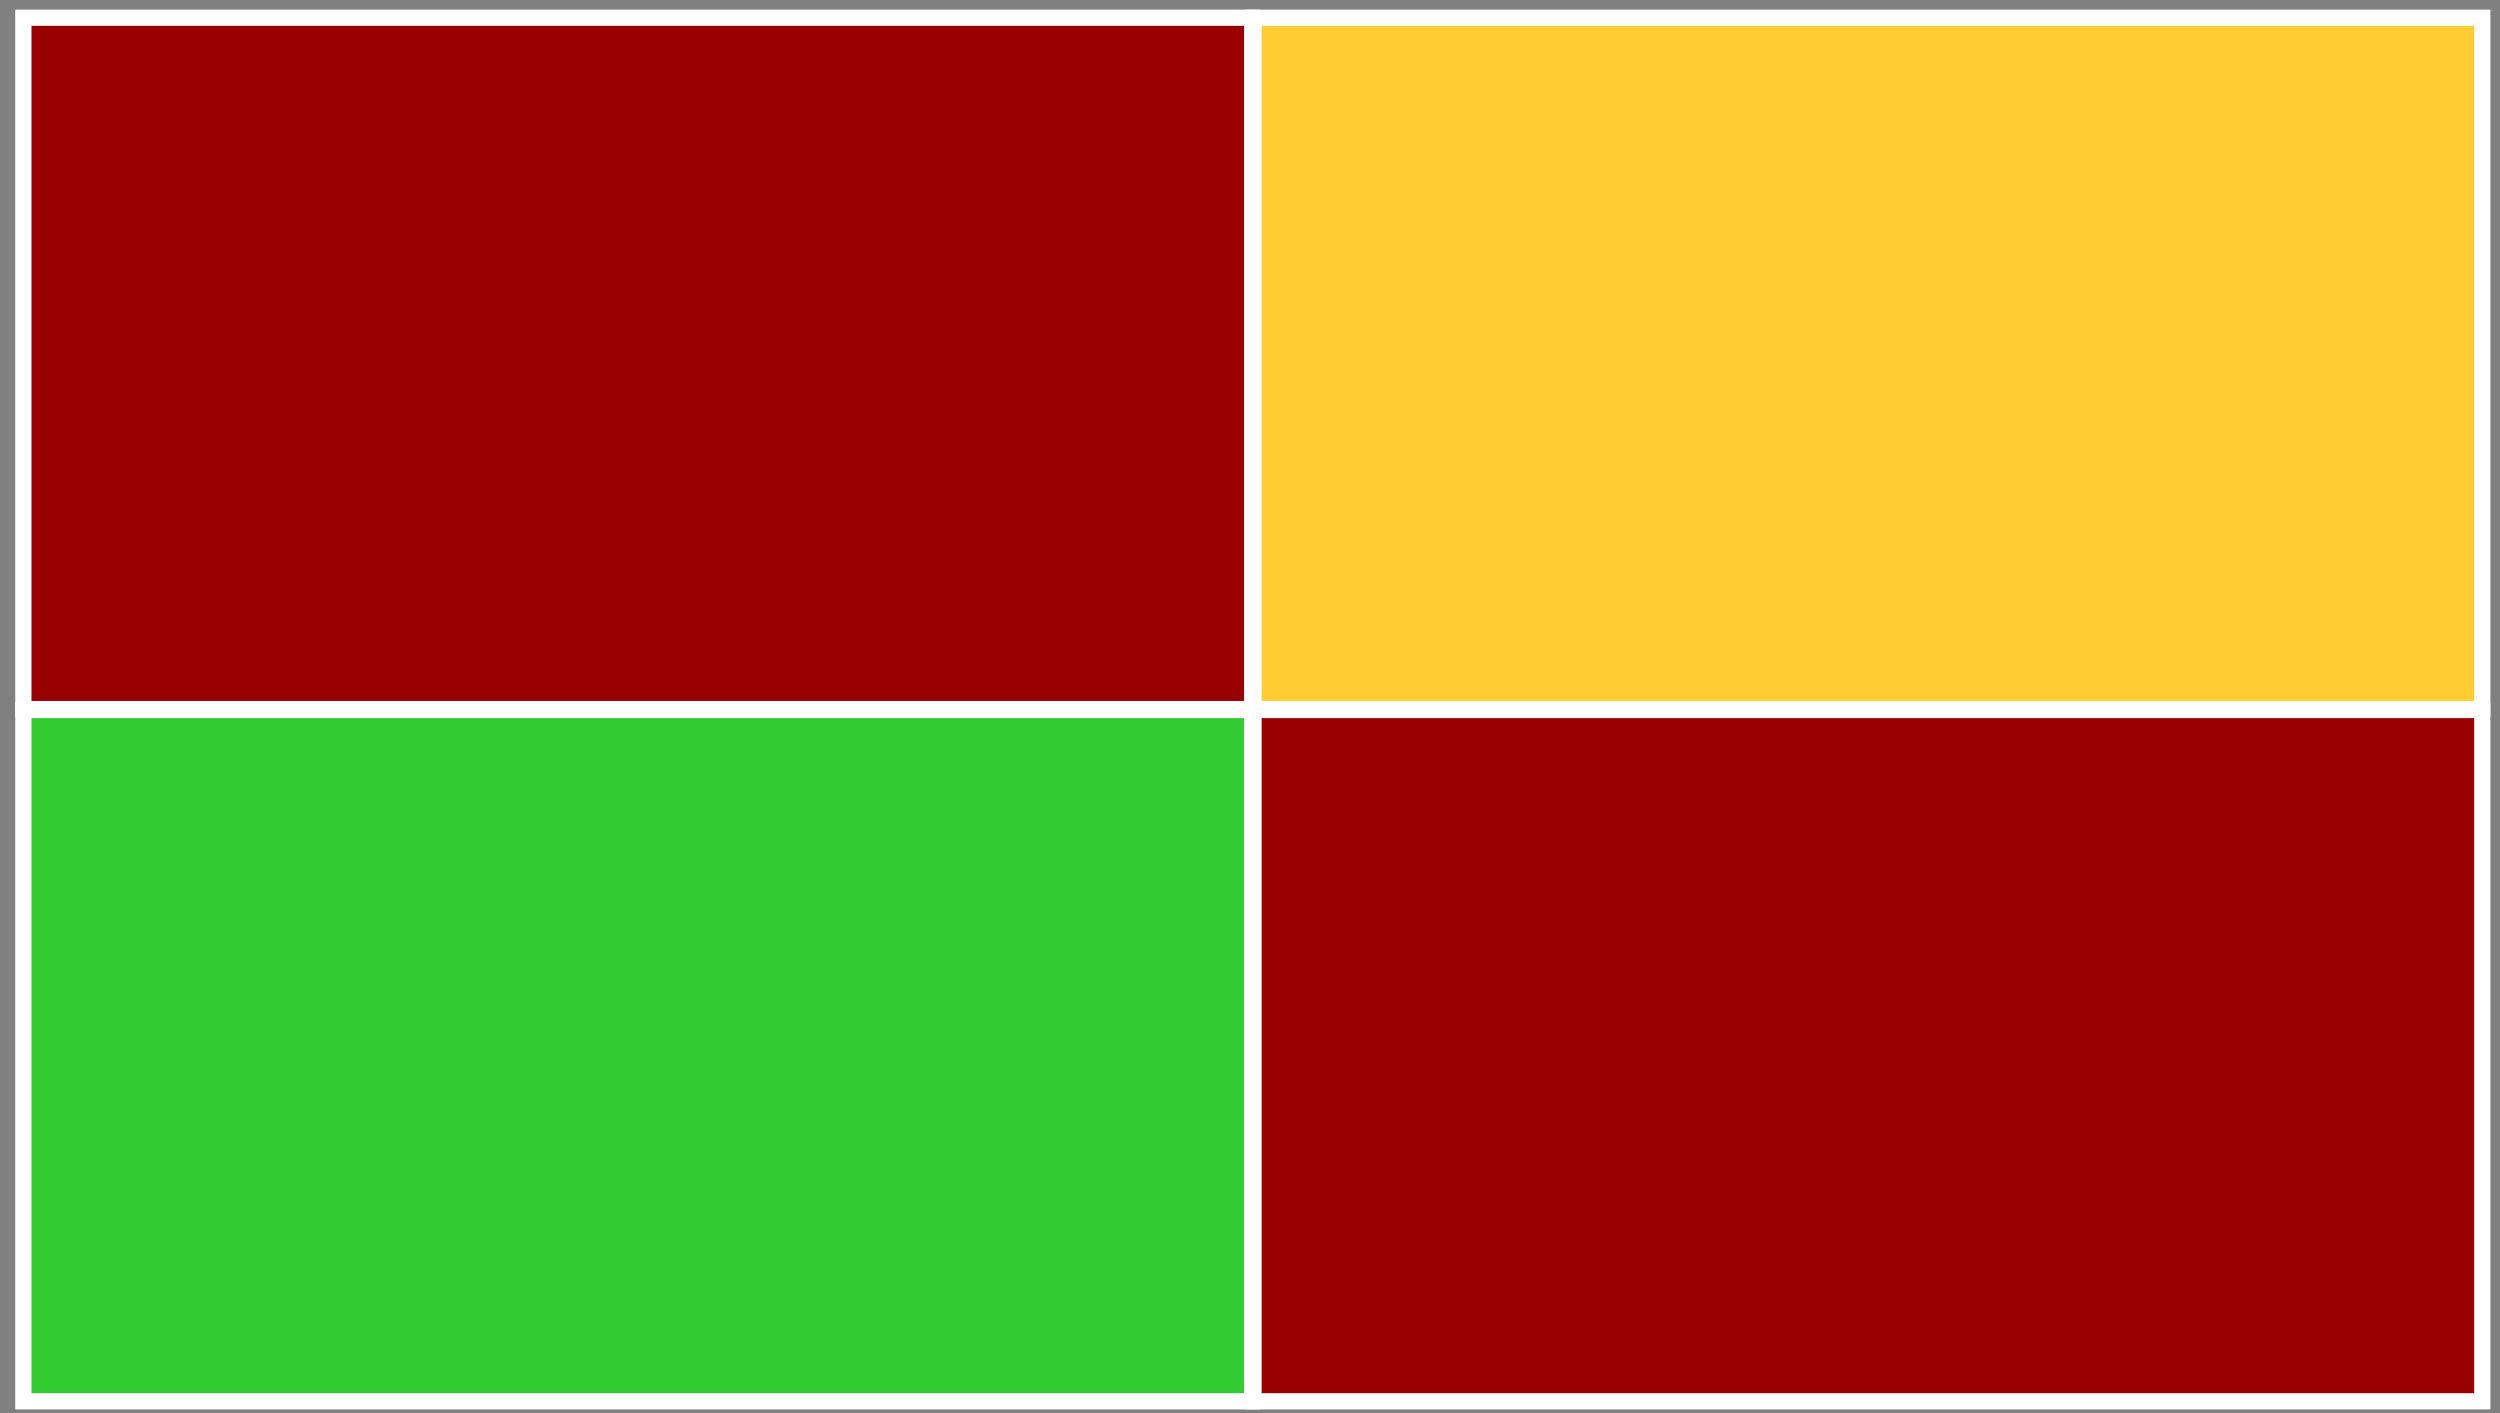 
<svg xmlns="http://www.w3.org/2000/svg" version="1.1" xmlns:xlink="http://www.w3.org/1999/xlink" preserveAspectRatio="none" x="0px" y="0px" width="352px" height="199px" id = "mySvg" viewBox="0 0 352 199">
<rect x="0" y="0" width="352" height="199" fill="#808080" stroke="none"/>
<defs>
<g id="Grey_box_0_Layer0_0_FILL">
<path fill="#C6C6C6" stroke="none" d="
M 0 0
L 0 -218.7 -388.8 -218.7 -388.8 0 0 0
M 0 218.7
L 0 0 -388.8 0 -388.8 218.7 0 218.7
M 388.8 218.7
L 388.8 0 0 0 0 218.7 388.8 218.7
M 388.8 -218.7
L 0 -218.7 0 0 388.8 0 388.8 -218.7 Z"/>
</g>

<g id="Yellow_0_Layer0_0_FILL">
<path fill="#FFCC33" stroke="none" d="
M 960.05 540
L 960.05 321.3 571.25 321.3 571.25 540 960.05 540 Z"/>
</g>

<g id="lower_red_0_Layer0_0_FILL">
<path fill="#990000" stroke="none" d="
M 960.05 758.7
L 960.05 540 571.25 540 571.25 758.7 960.05 758.7 Z"/>
</g>

<g id="green_0_Layer0_0_FILL">
<path fill="#33CC33" stroke="none" d="
M 960 758.7
L 960 540 571.2 540 571.2 758.7 960 758.7 Z"/>
</g>

<g id="upper_red_0_Layer0_0_FILL">
<path fill="#990000" stroke="none" d="
M 182.45 321.3
L 182.45 540 571.25 540 571.25 321.3 182.45 321.3 Z"/>
</g>

<path id="Grey_box_0_Layer0_0_1_STROKES" stroke="#FFFFFF" stroke-width="5" stroke-linejoin="miter" stroke-linecap="square" stroke-miterlimit="3" fill="none" d="
M 0 -218.7
L 388.8 -218.7 388.8 0 388.8 218.7 0 218.7 -388.8 218.7 -388.8 0 -388.8 -218.7 0 -218.7 0 0 388.8 0
M 0 218.7
L 0 0 -388.8 0"/>

<path id="Yellow_0_Layer0_0_1_STROKES" stroke="#FFFFFF" stroke-width="5" stroke-linejoin="miter" stroke-linecap="square" stroke-miterlimit="3" fill="none" d="
M 571.25 321.3
L 960.05 321.3 960.05 540 571.25 540 571.25 321.3 Z"/>

<path id="lower_red_0_Layer0_0_1_STROKES" stroke="#FFFFFF" stroke-width="5" stroke-linejoin="miter" stroke-linecap="square" stroke-miterlimit="3" fill="none" d="
M 571.25 540
L 960.05 540 960.05 758.7 571.25 758.7 571.25 540 Z"/>

<path id="green_0_Layer0_0_1_STROKES" stroke="#FFFFFF" stroke-width="5" stroke-linejoin="miter" stroke-linecap="square" stroke-miterlimit="3" fill="none" d="
M 571.2 540
L 960 540 960 758.7 571.2 758.7 571.2 540 Z"/>

<path id="upper_red_0_Layer0_0_1_STROKES" stroke="#FFFFFF" stroke-width="5" stroke-linejoin="miter" stroke-linecap="square" stroke-miterlimit="3" fill="none" d="
M 182.45 321.3
L 571.25 321.3 571.25 540 182.45 540 182.45 321.3 Z"/>

<path id="Yellow_Stroke_0_Layer0_0_1_STROKES" stroke="#FFFFFF" stroke-width="5" stroke-linejoin="miter" stroke-linecap="square" stroke-miterlimit="3" fill="none" d="
M -194.4 -109.35
L 194.4 -109.35 194.4 109.35 -194.4 109.35 -194.4 -109.35 Z"/>

<path id="Bule_Stroke_0_Layer0_0_1_STROKES" stroke="#FFFFFF" stroke-width="5" stroke-linejoin="miter" stroke-linecap="square" stroke-miterlimit="3" fill="none" d="
M -194.4 -109.35
L 194.4 -109.35 194.4 109.35 -194.4 109.35 -194.4 -109.35 Z"/>

<path id="green_Stroke_0_Layer0_0_1_STROKES" stroke="#FFFFFF" stroke-width="5" stroke-linejoin="miter" stroke-linecap="square" stroke-miterlimit="3" fill="none" d="
M -194.4 -109.35
L 194.4 -109.35 194.4 109.35 -194.4 109.35 -194.4 -109.35 Z"/>

<path id="red_Stroke_0_Layer0_0_1_STROKES" stroke="#FFFFFF" stroke-width="5" stroke-linejoin="miter" stroke-linecap="square" stroke-miterlimit="3" fill="none" d="
M -194.4 -109.35
L 194.4 -109.35 194.4 109.35 -194.4 109.35 -194.4 -109.35 Z"/>
</defs>

<g transform="matrix( 0.445, 0, 0, 0.445, 176.4,99.9) ">
<g transform="matrix( 1, 0, 0, 1, 0,0) ">
<use xlink:href="#Grey_box_0_Layer0_0_FILL"/>

<use xlink:href="#Grey_box_0_Layer0_0_1_STROKES"/>
</g>
</g>

<g transform="matrix( 0.445, 0, 0, 0.445, 263,51.15) ">
<g transform="matrix( 1, 0, 0, 1, -765.65,-430.65) ">
<use xlink:href="#Yellow_0_Layer0_0_FILL"/>

<use xlink:href="#Yellow_0_Layer0_0_1_STROKES"/>
</g>
</g>

<g transform="matrix( 0.445, 0, 0, 0.445, 263,148.65) ">
<g transform="matrix( 1, 0, 0, 1, -765.65,-649.35) ">
<use xlink:href="#lower_red_0_Layer0_0_FILL"/>

<use xlink:href="#lower_red_0_Layer0_0_1_STROKES"/>
</g>
</g>

<g transform="matrix( 0.445, 0, 0, 0.445, 89.8,148.65) ">
<g transform="matrix( 1, 0, 0, 1, -765.6,-649.35) ">
<use xlink:href="#green_0_Layer0_0_FILL"/>

<use xlink:href="#green_0_Layer0_0_1_STROKES"/>
</g>
</g>

<g transform="matrix( 0.445, 0, 0, 0.445, 89.8,51.15) ">
<g transform="matrix( 1, 0, 0, 1, -376.85,-430.65) ">
<use xlink:href="#upper_red_0_Layer0_0_FILL"/>

<use xlink:href="#upper_red_0_Layer0_0_1_STROKES"/>
</g>
</g>

<g transform="matrix( 0.445, 0, 0, 0.445, 263,51.15) ">
<g transform="matrix( 1, 0, 0, 1, 0,0) ">
<use xlink:href="#Yellow_Stroke_0_Layer0_0_1_STROKES"/>
</g>
</g>

<g transform="matrix( 0.445, 0, 0, 0.445, 263,148.65) ">
<g transform="matrix( 1, 0, 0, 1, 0,0) ">
<use xlink:href="#Bule_Stroke_0_Layer0_0_1_STROKES"/>
</g>
</g>

<g transform="matrix( 0.445, 0, 0, 0.445, 89.8,148.65) ">
<g transform="matrix( 1, 0, 0, 1, 0,0) ">
<use xlink:href="#green_Stroke_0_Layer0_0_1_STROKES"/>
</g>
</g>

<g transform="matrix( 0.445, 0, 0, 0.445, 89.8,51.15) ">
<g transform="matrix( 1, 0, 0, 1, 0,0) ">
<use xlink:href="#red_Stroke_0_Layer0_0_1_STROKES"/>
</g>
</g>
</svg>
